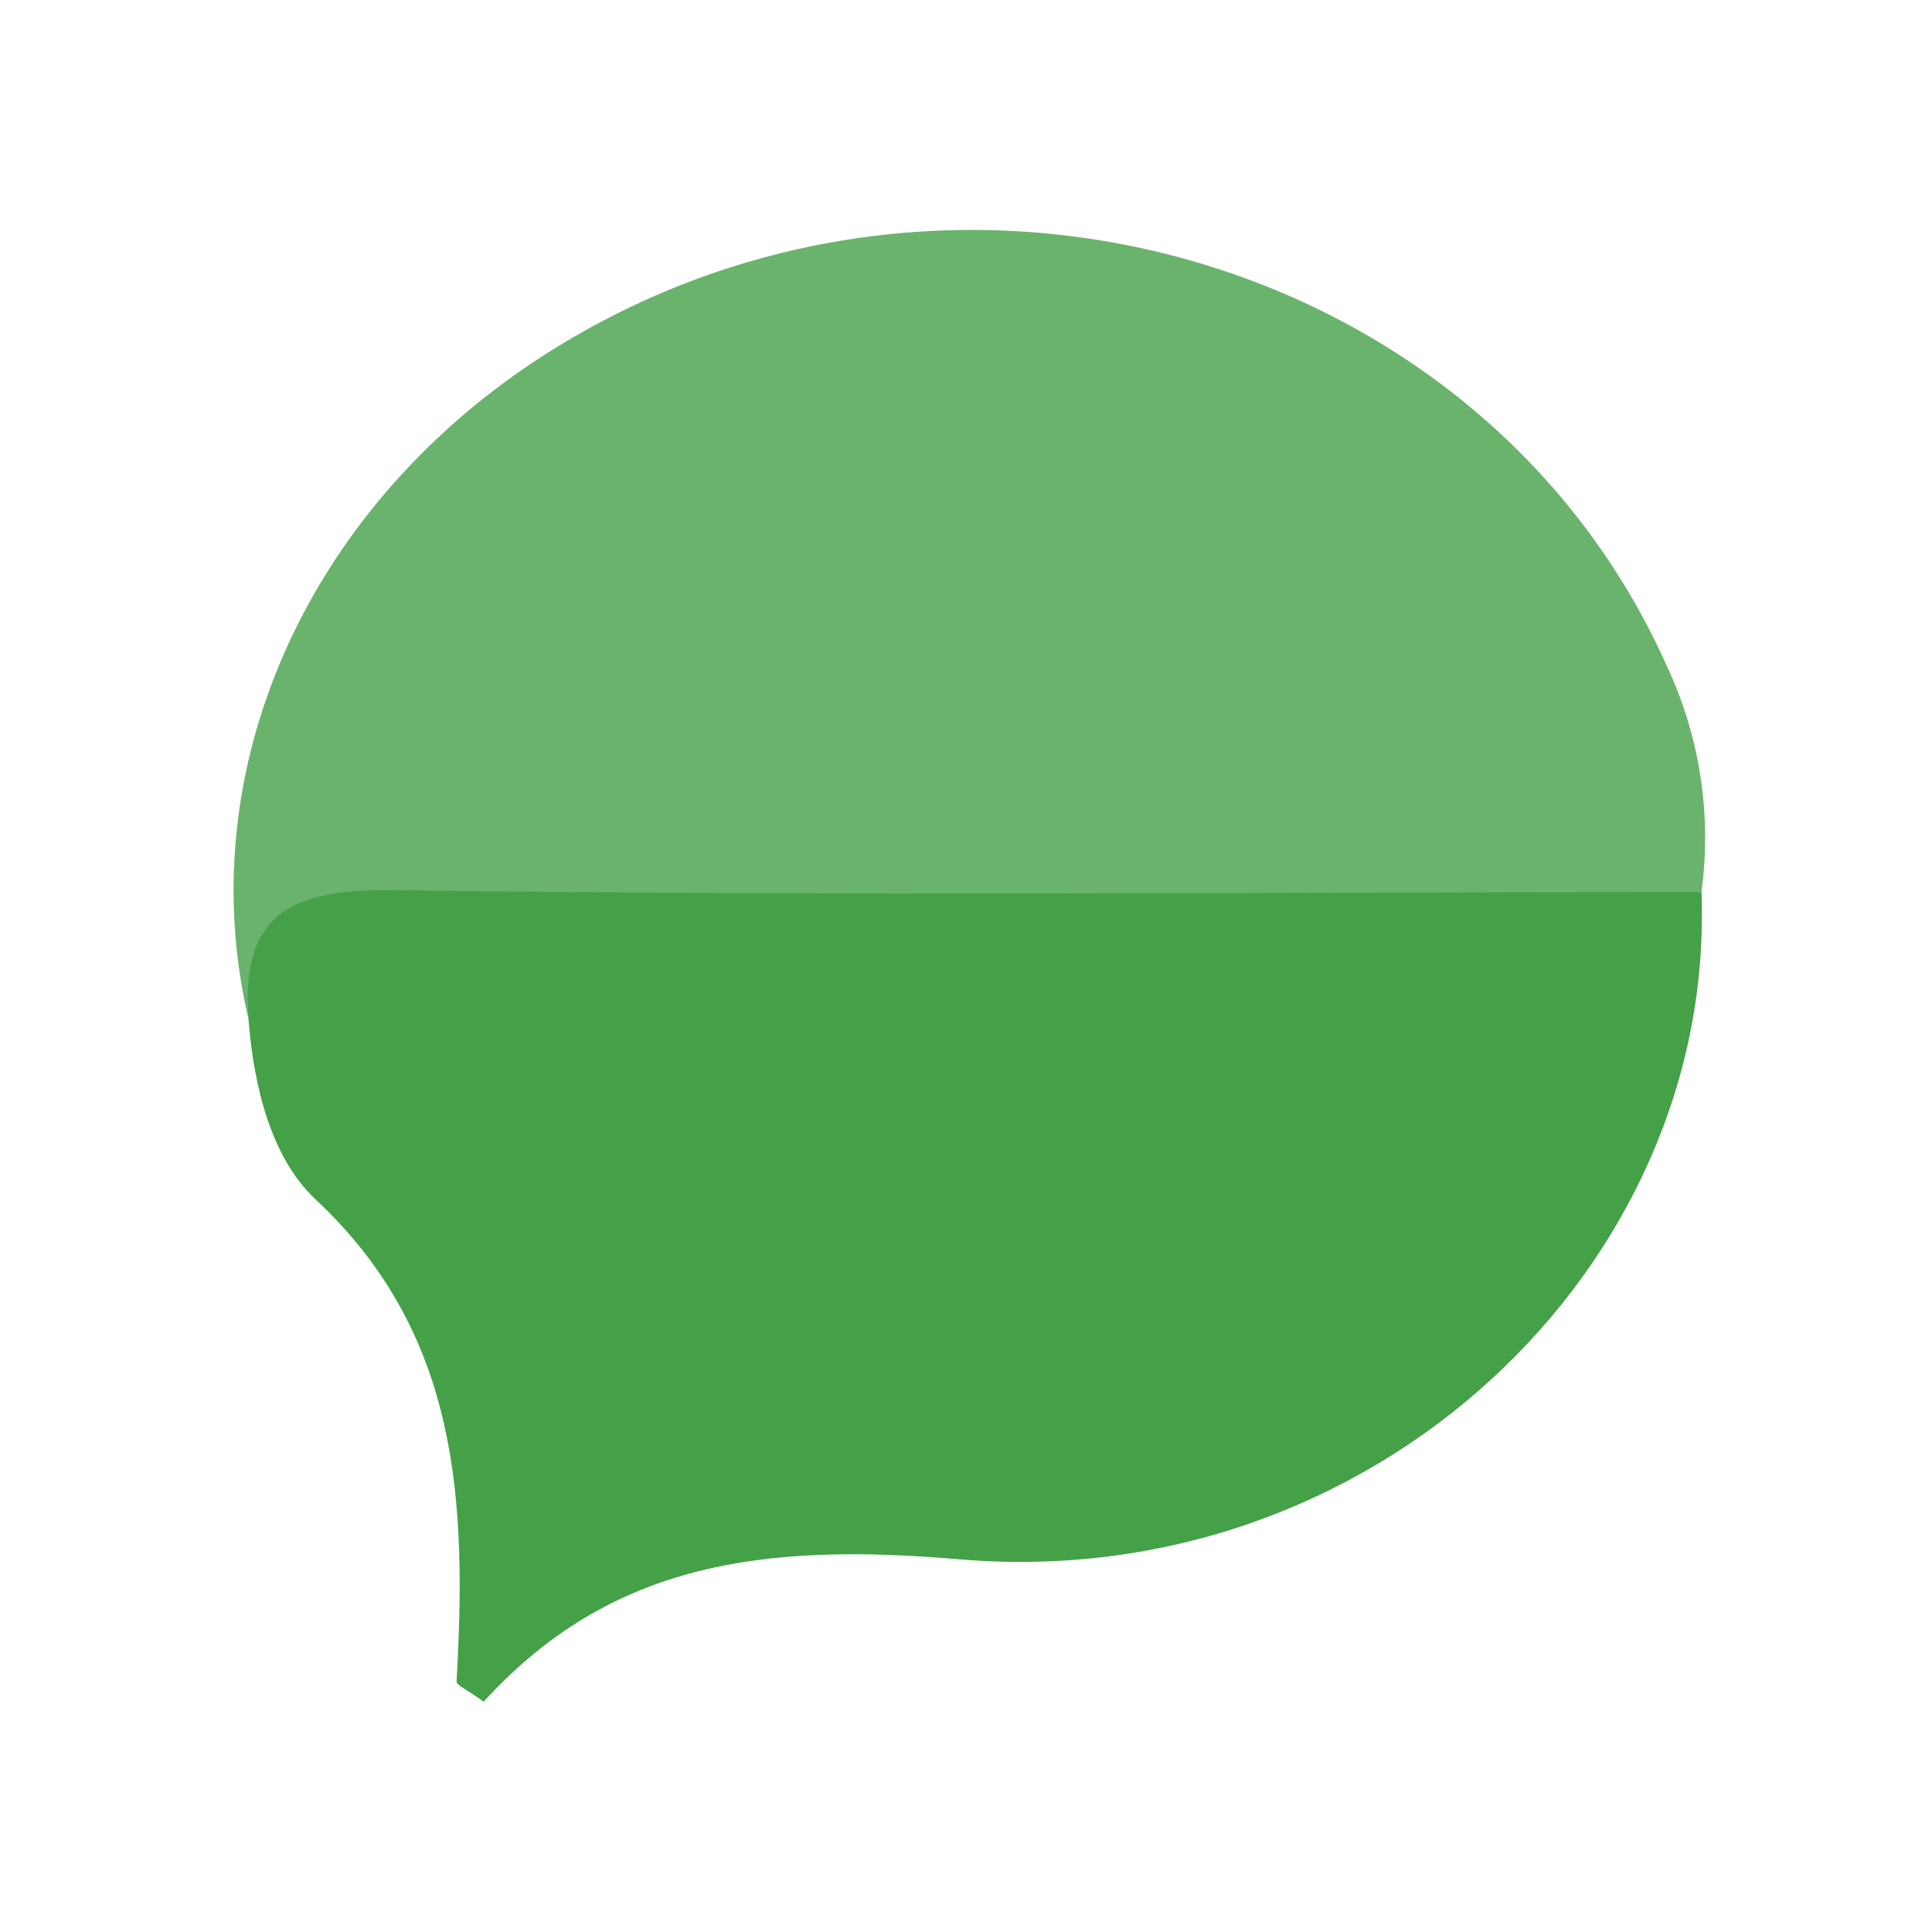 <svg width="24" height="24" viewBox="0 0 24 24" fill="none" xmlns="http://www.w3.org/2000/svg">
<path d="M21.136 11.083C21.319 15.731 17.066 19.81 11.915 19.37C9.51 19.165 7.6 19.394 6.008 21.139C5.813 20.995 5.669 20.937 5.672 20.888C5.794 18.689 5.724 16.589 3.927 14.906C3.365 14.383 3.154 13.497 3.087 12.666C2.94 10.833 3.087 10.625 4.896 10.61C9.742 10.567 14.588 10.582 19.434 10.61C20.039 10.607 20.653 10.634 21.136 11.083Z" fill="#44A147"/>
<path d="M21.136 11.083C15.722 11.083 10.31 11.132 4.899 11.059C3.637 11.04 2.989 11.331 3.087 12.66C2.369 9.604 3.771 6.384 6.653 4.48C11.597 1.22 18.386 3.062 20.711 8.284C21.118 9.157 21.266 10.129 21.136 11.083Z" fill="#6AB36C"/>
</svg>
